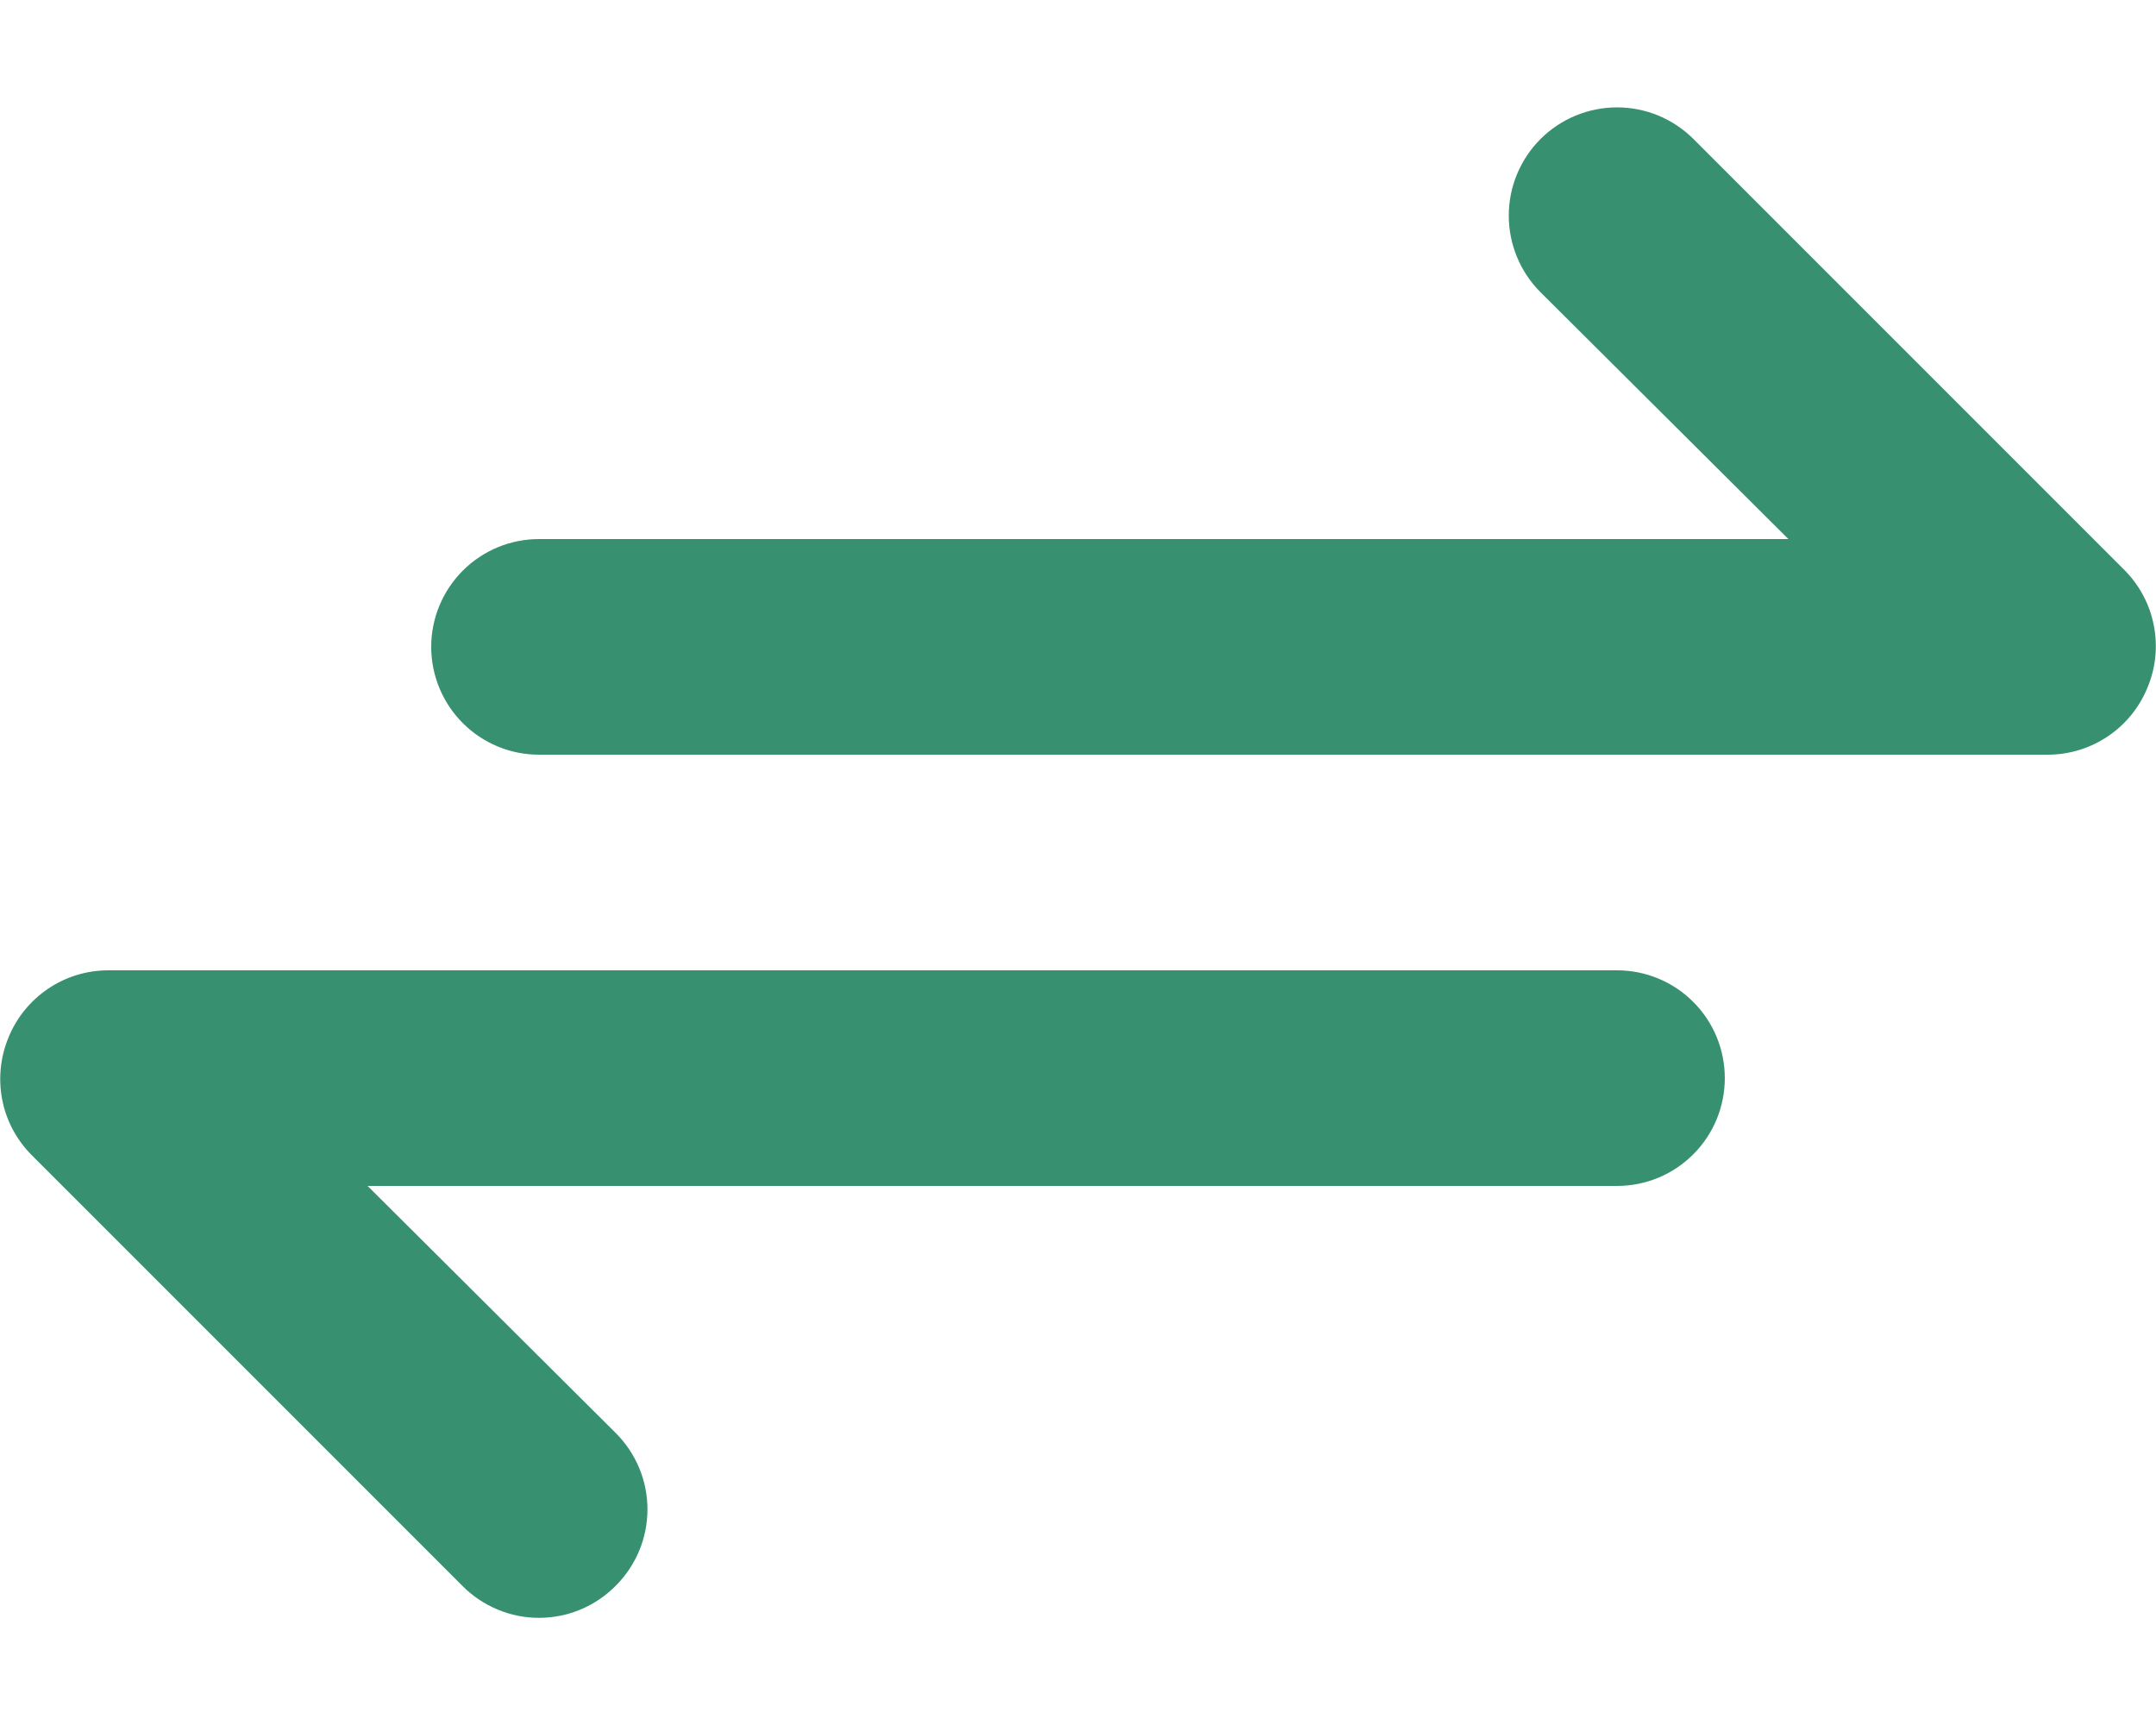 <svg width="20" height="16" viewBox="0 0 20 16" fill="none" xmlns="http://www.w3.org/2000/svg">
  <path d="M19.71 5.29L15.71 1.29C15.617 1.197 15.506 1.123 15.384 1.072C15.263 1.022 15.132 0.996 15 0.996C14.734 0.996 14.478 1.102 14.29 1.29C14.102 1.478 13.996 1.734 13.996 2C13.996 2.266 14.102 2.522 14.29 2.71L16.59 5H5C4.735 5 4.481 5.105 4.293 5.293C4.106 5.48 4 5.735 4 6C4 6.265 4.106 6.52 4.293 6.707C4.481 6.895 4.735 7 5 7H19C19.198 6.999 19.39 6.94 19.554 6.829C19.718 6.719 19.845 6.563 19.92 6.38C19.997 6.198 20.018 5.997 19.98 5.803C19.943 5.609 19.849 5.431 19.71 5.29ZM15 9H1C0.803 9.001 0.61 9.06 0.446 9.171C0.283 9.281 0.155 9.437 0.08 9.62C0.004 9.802 -0.017 10.003 0.02 10.197C0.057 10.391 0.151 10.569 0.29 10.71L4.29 14.71C4.383 14.804 4.494 14.878 4.616 14.929C4.737 14.98 4.868 15.006 5 15.006C5.132 15.006 5.263 14.98 5.385 14.929C5.507 14.878 5.617 14.804 5.71 14.71C5.804 14.617 5.878 14.506 5.929 14.385C5.98 14.263 6.006 14.132 6.006 14C6.006 13.868 5.98 13.737 5.929 13.615C5.878 13.494 5.804 13.383 5.71 13.29L3.41 11H15C15.265 11 15.52 10.895 15.707 10.707C15.895 10.52 16 10.265 16 10C16 9.735 15.895 9.48 15.707 9.293C15.52 9.105 15.265 9 15 9Z" fill="#379070"/>
</svg>
